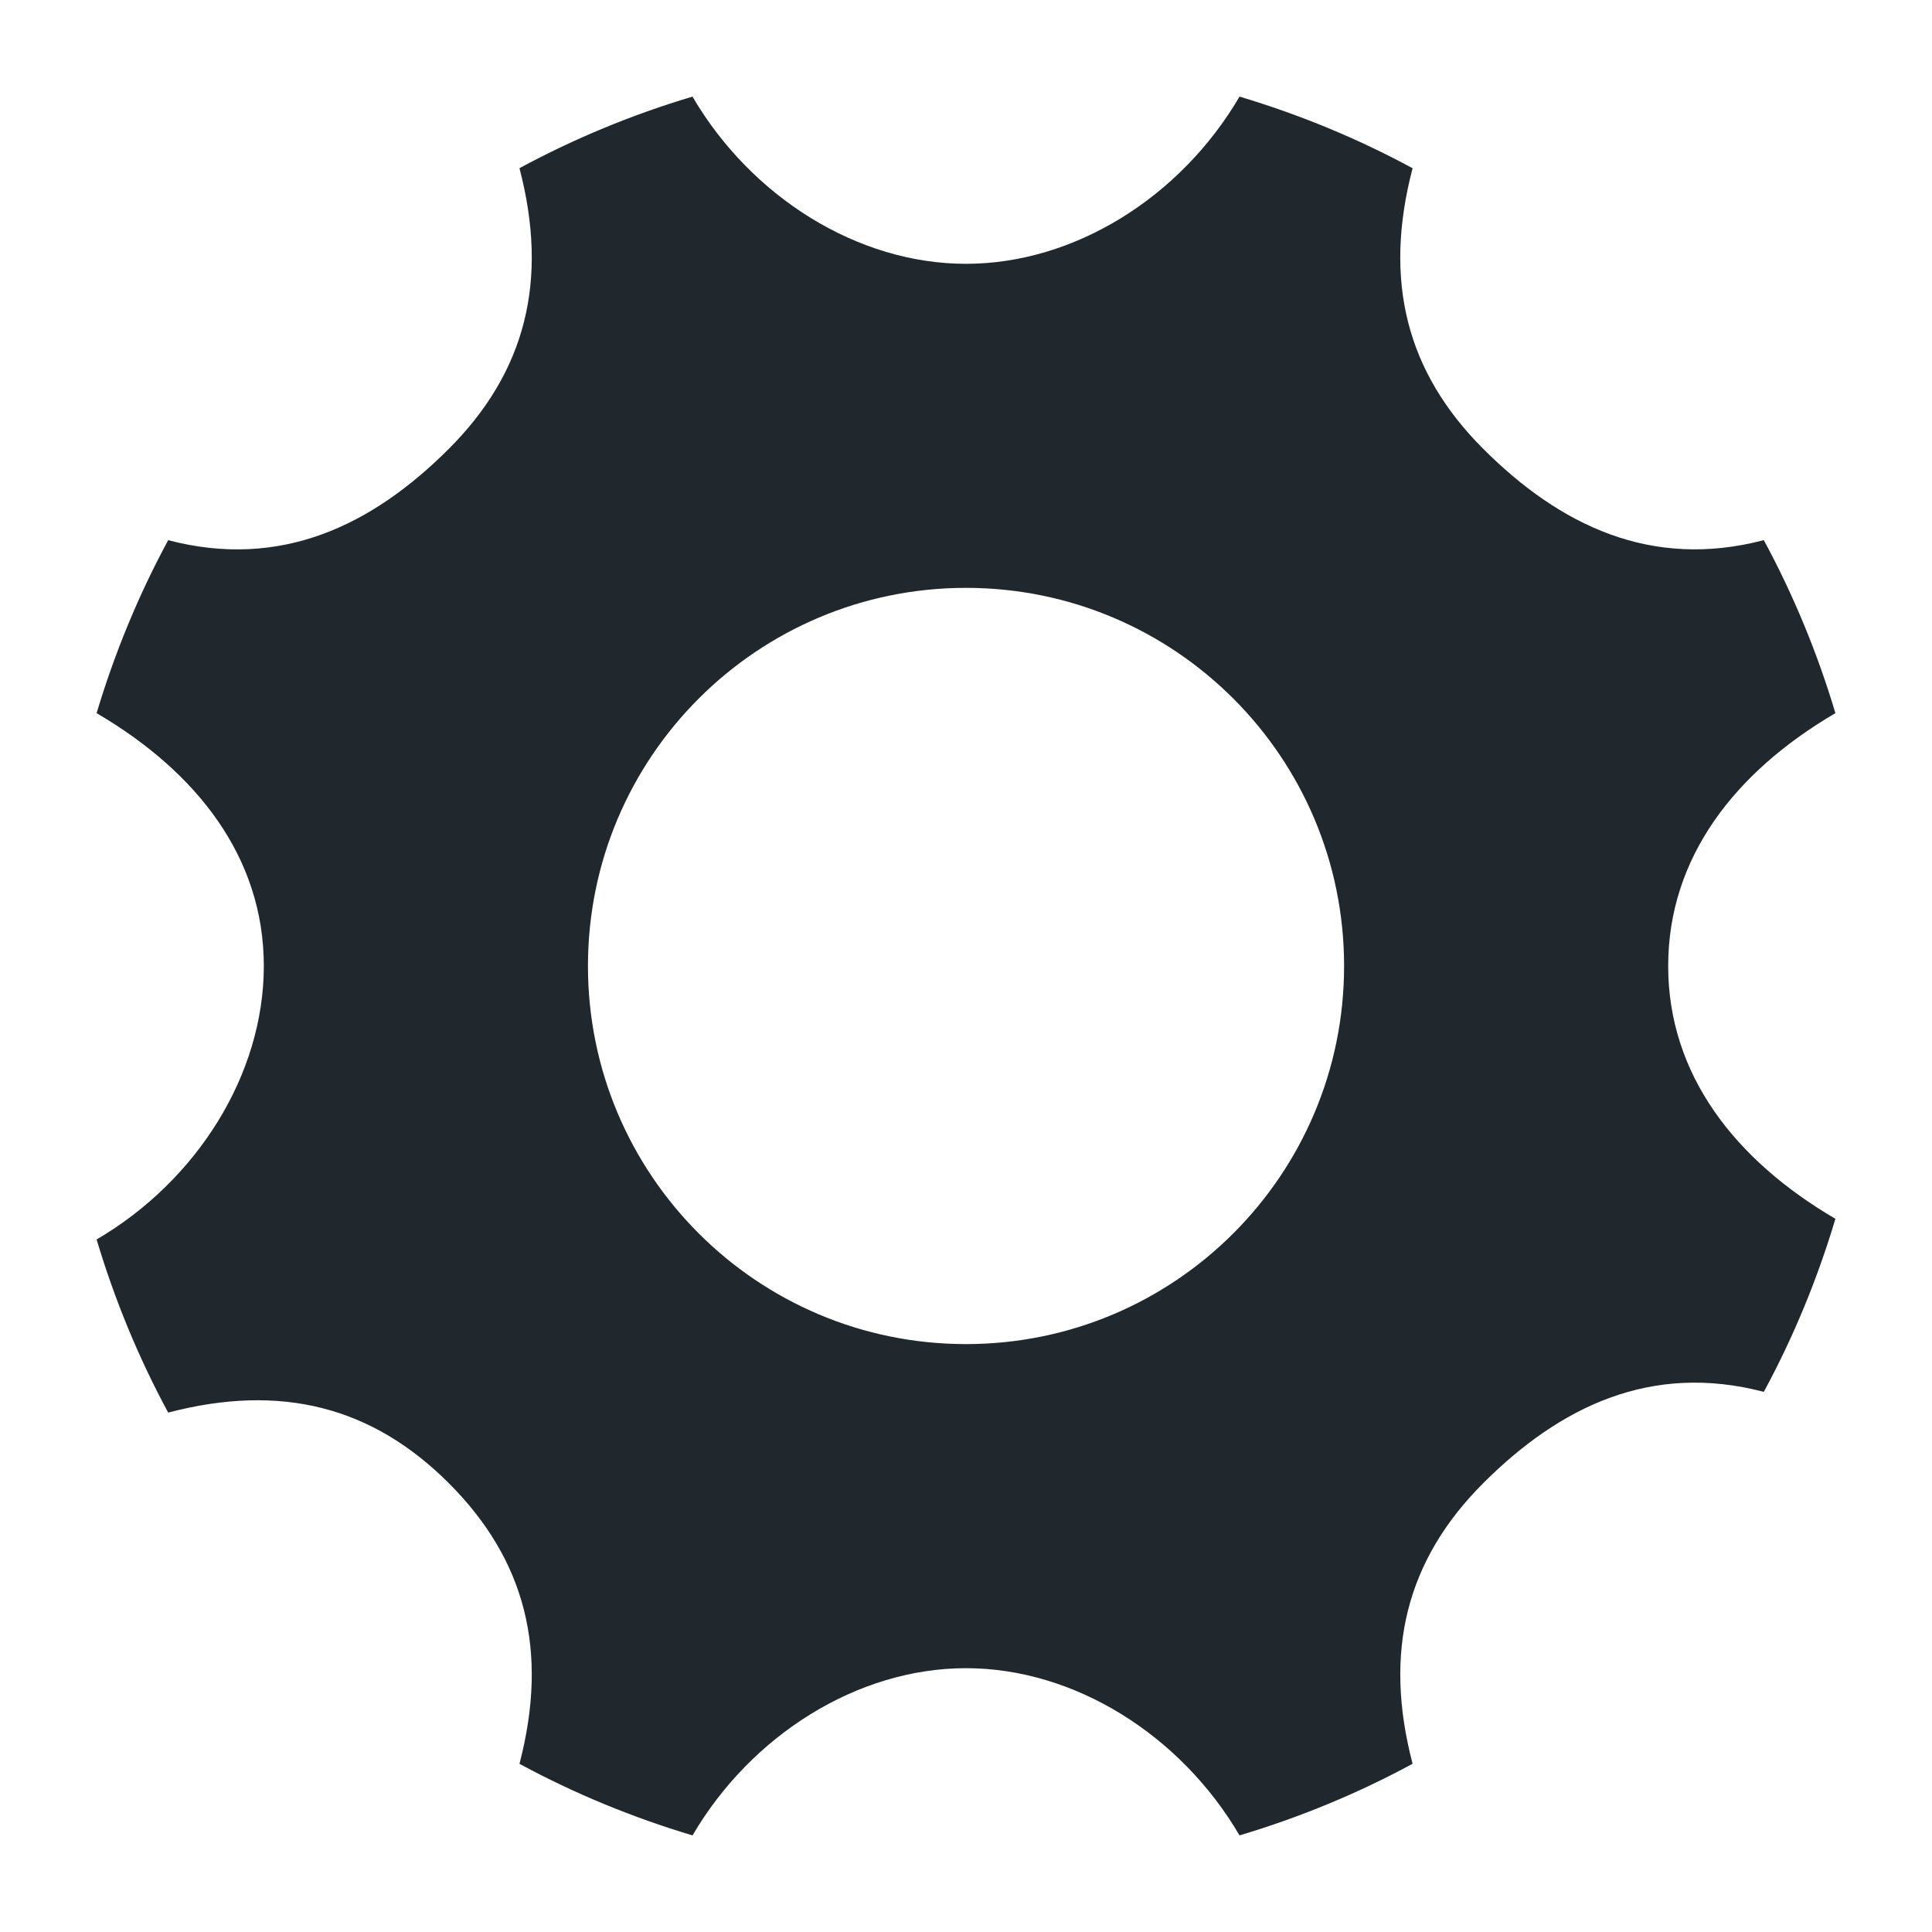 <svg xmlns="http://www.w3.org/2000/svg" width="40" height="40" viewBox="0 0 40 40">
  <g fill="none" fill-rule="evenodd">
    <rect width="1440" height="4000" x="-50" y="-280" fill="#FFFFFF"/>
    <path fill="#20282D" d="M34.538,20 C34.538,17.756 35.919,15.983 38,14.765 C37.626,13.513 37.129,12.313 36.518,11.183 C34.185,11.794 32.296,10.879 30.708,9.292 C29.121,7.705 28.635,5.816 29.246,3.483 C28.116,2.871 26.916,2.375 25.663,2 C24.445,4.081 22.245,5.462 20,5.462 C17.756,5.462 15.556,4.081 14.337,2 C13.084,2.374 11.885,2.871 10.755,3.482 C11.365,5.815 10.88,7.704 9.293,9.292 C7.705,10.88 5.816,11.794 3.482,11.184 C2.871,12.313 2.375,13.513 2,14.765 C4.081,15.983 5.462,17.756 5.462,20 C5.462,22.244 4.081,24.445 2,25.662 C2.375,26.916 2.871,28.116 3.482,29.246 C5.816,28.635 7.705,29.121 9.293,30.708 C10.88,32.296 11.365,34.184 10.755,36.518 C11.885,37.129 13.085,37.626 14.338,38 C15.556,35.92 17.756,34.538 20,34.538 C22.245,34.538 24.445,35.92 25.663,38 C26.917,37.625 28.116,37.129 29.246,36.517 C28.636,34.185 29.121,32.296 30.708,30.708 C32.296,29.121 34.184,28.206 36.518,28.817 C37.129,27.687 37.626,26.487 38,25.234 C35.919,24.016 34.538,22.244 34.538,20 L34.538,20 Z M20,27.828 C15.677,27.828 12.173,24.323 12.173,20 C12.173,15.676 15.677,12.171 20,12.171 C24.323,12.171 27.828,15.676 27.828,20 C27.828,24.323 24.323,27.828 20,27.828 L20,27.828 Z"/>
  </g>
</svg>
